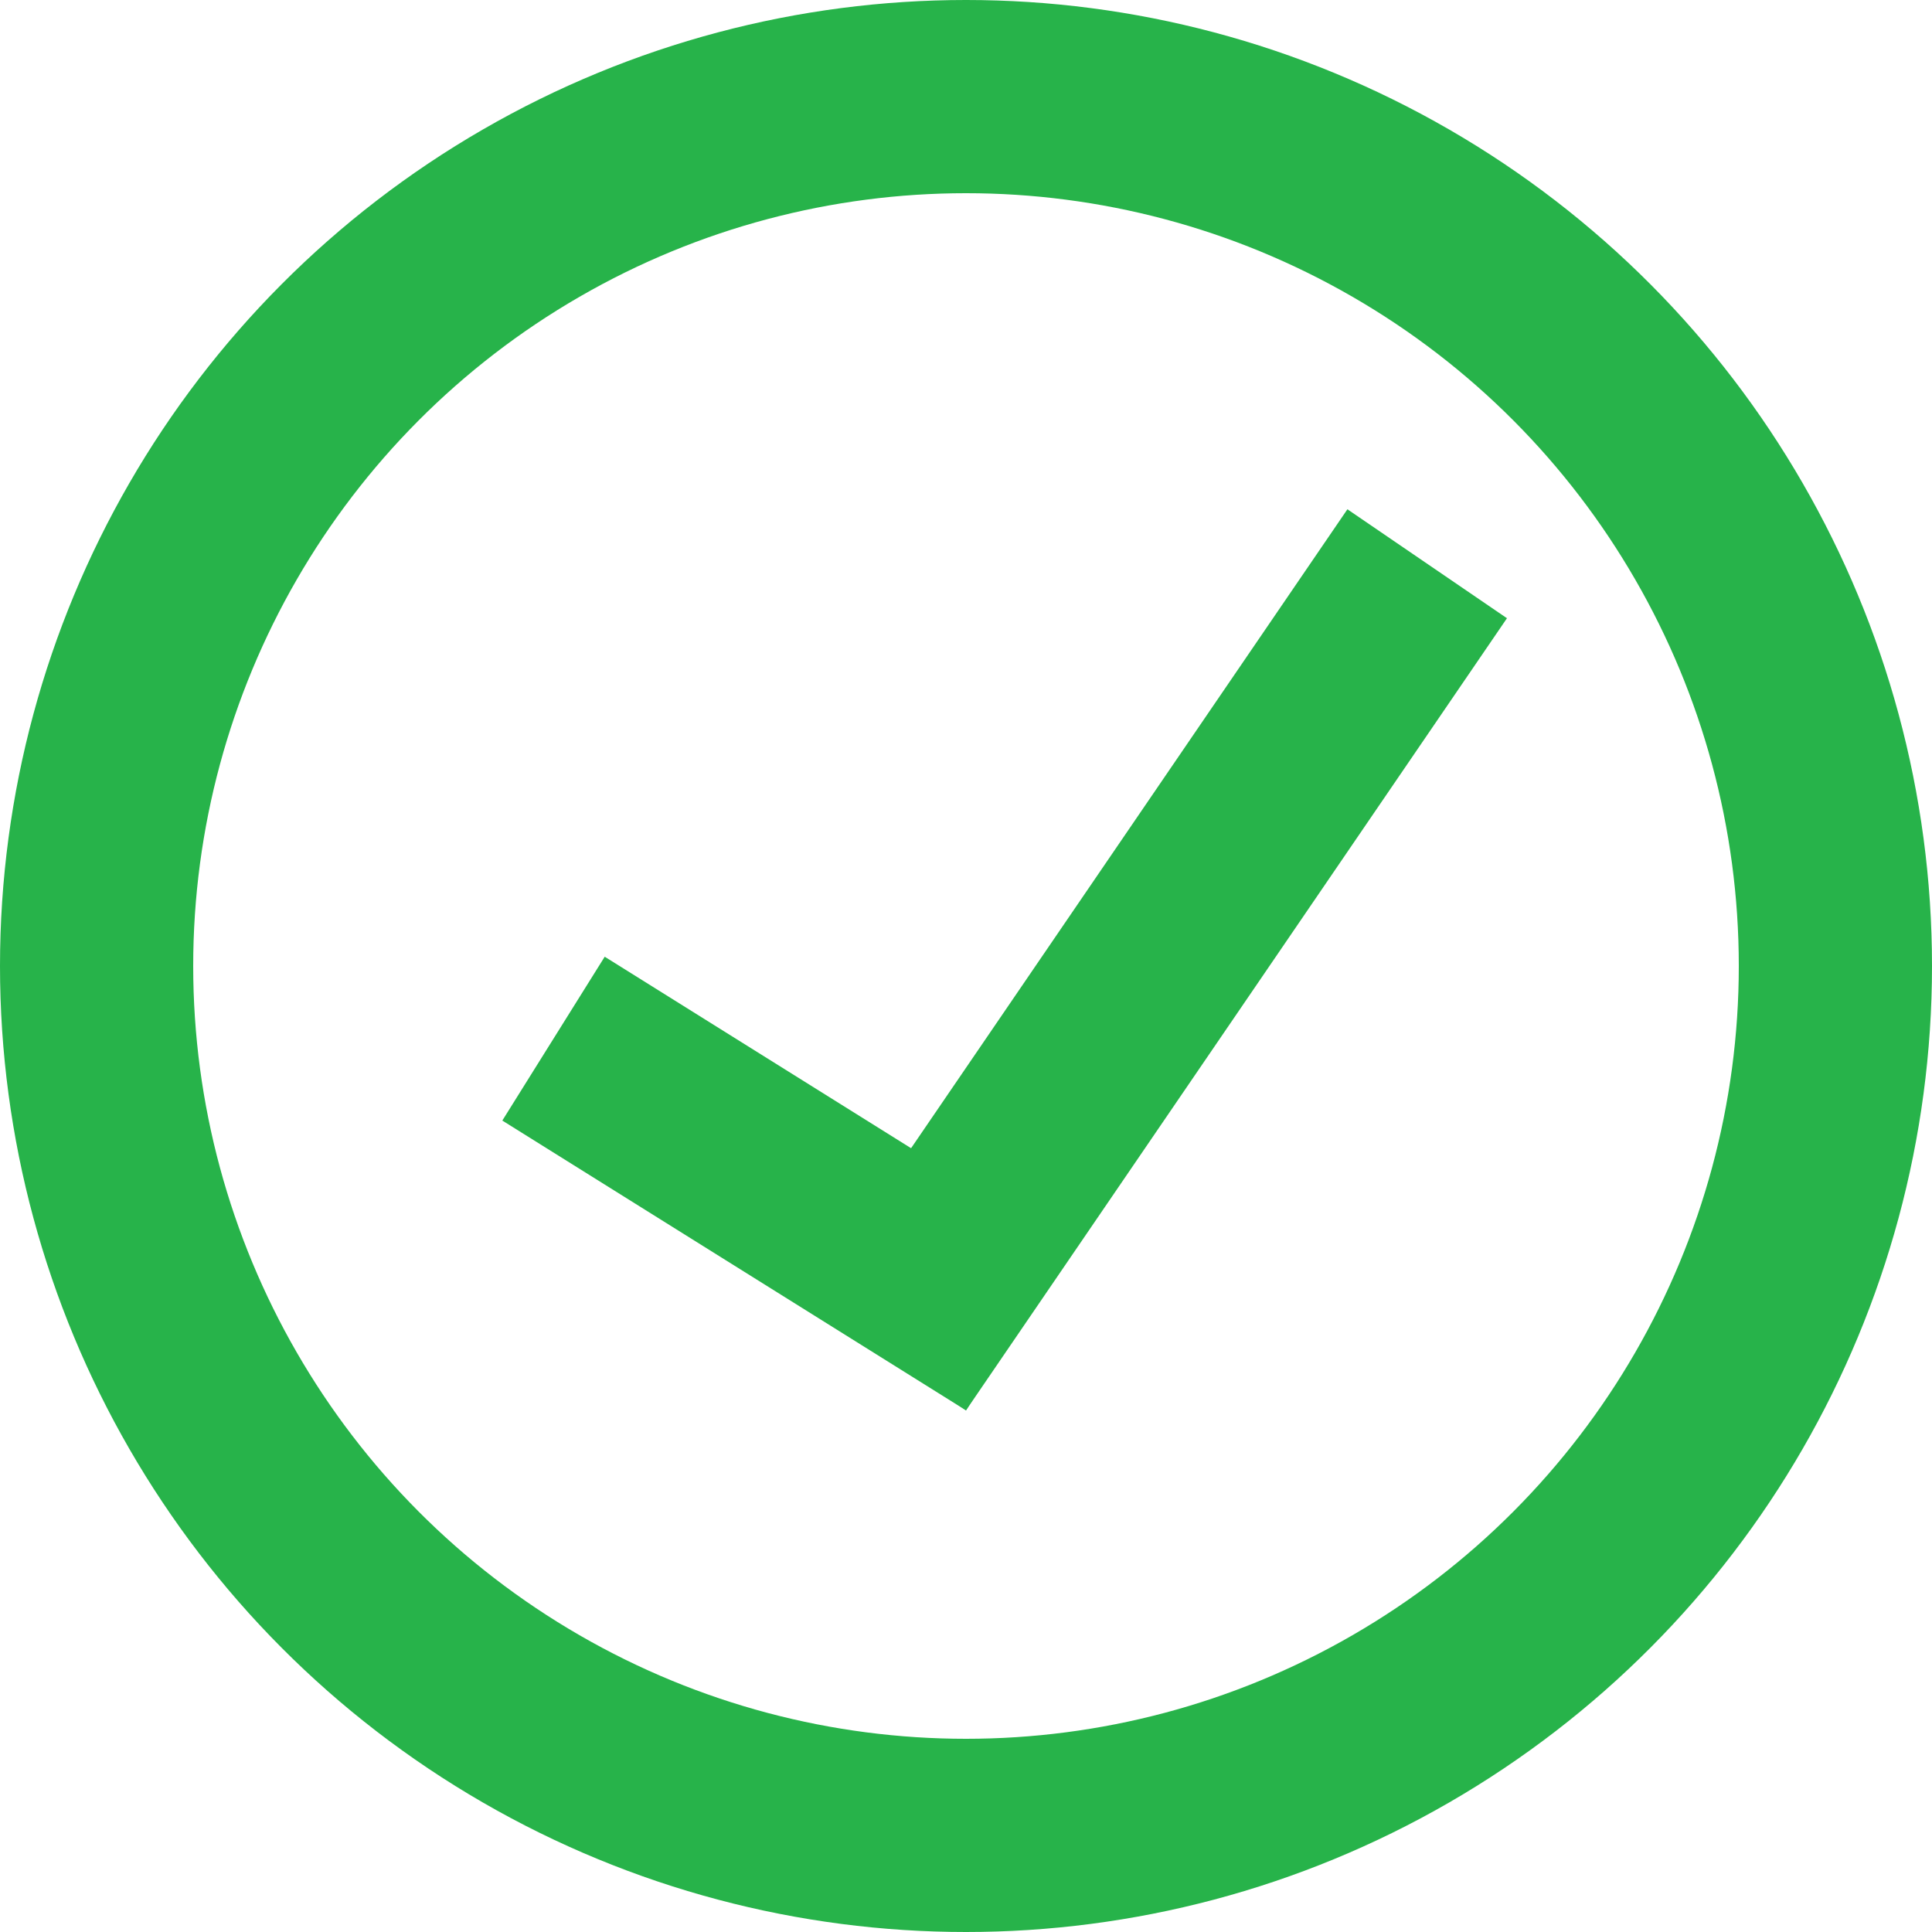 <svg xmlns="http://www.w3.org/2000/svg" width="100" height="100" viewBox="0 0 100 100" fill="none">
  <circle cx="50" cy="50" r="45" stroke="#27B34A" stroke-width="10"/>
  <line x1="45.871" y1="70.18" x2="73.871" y2="29.18" stroke="#27B34A" stroke-width="10"/>
  <line x1="28.65" y1="53.76" x2="52.65" y2="68.76" stroke="#27B34A" stroke-width="10"/>
</svg>